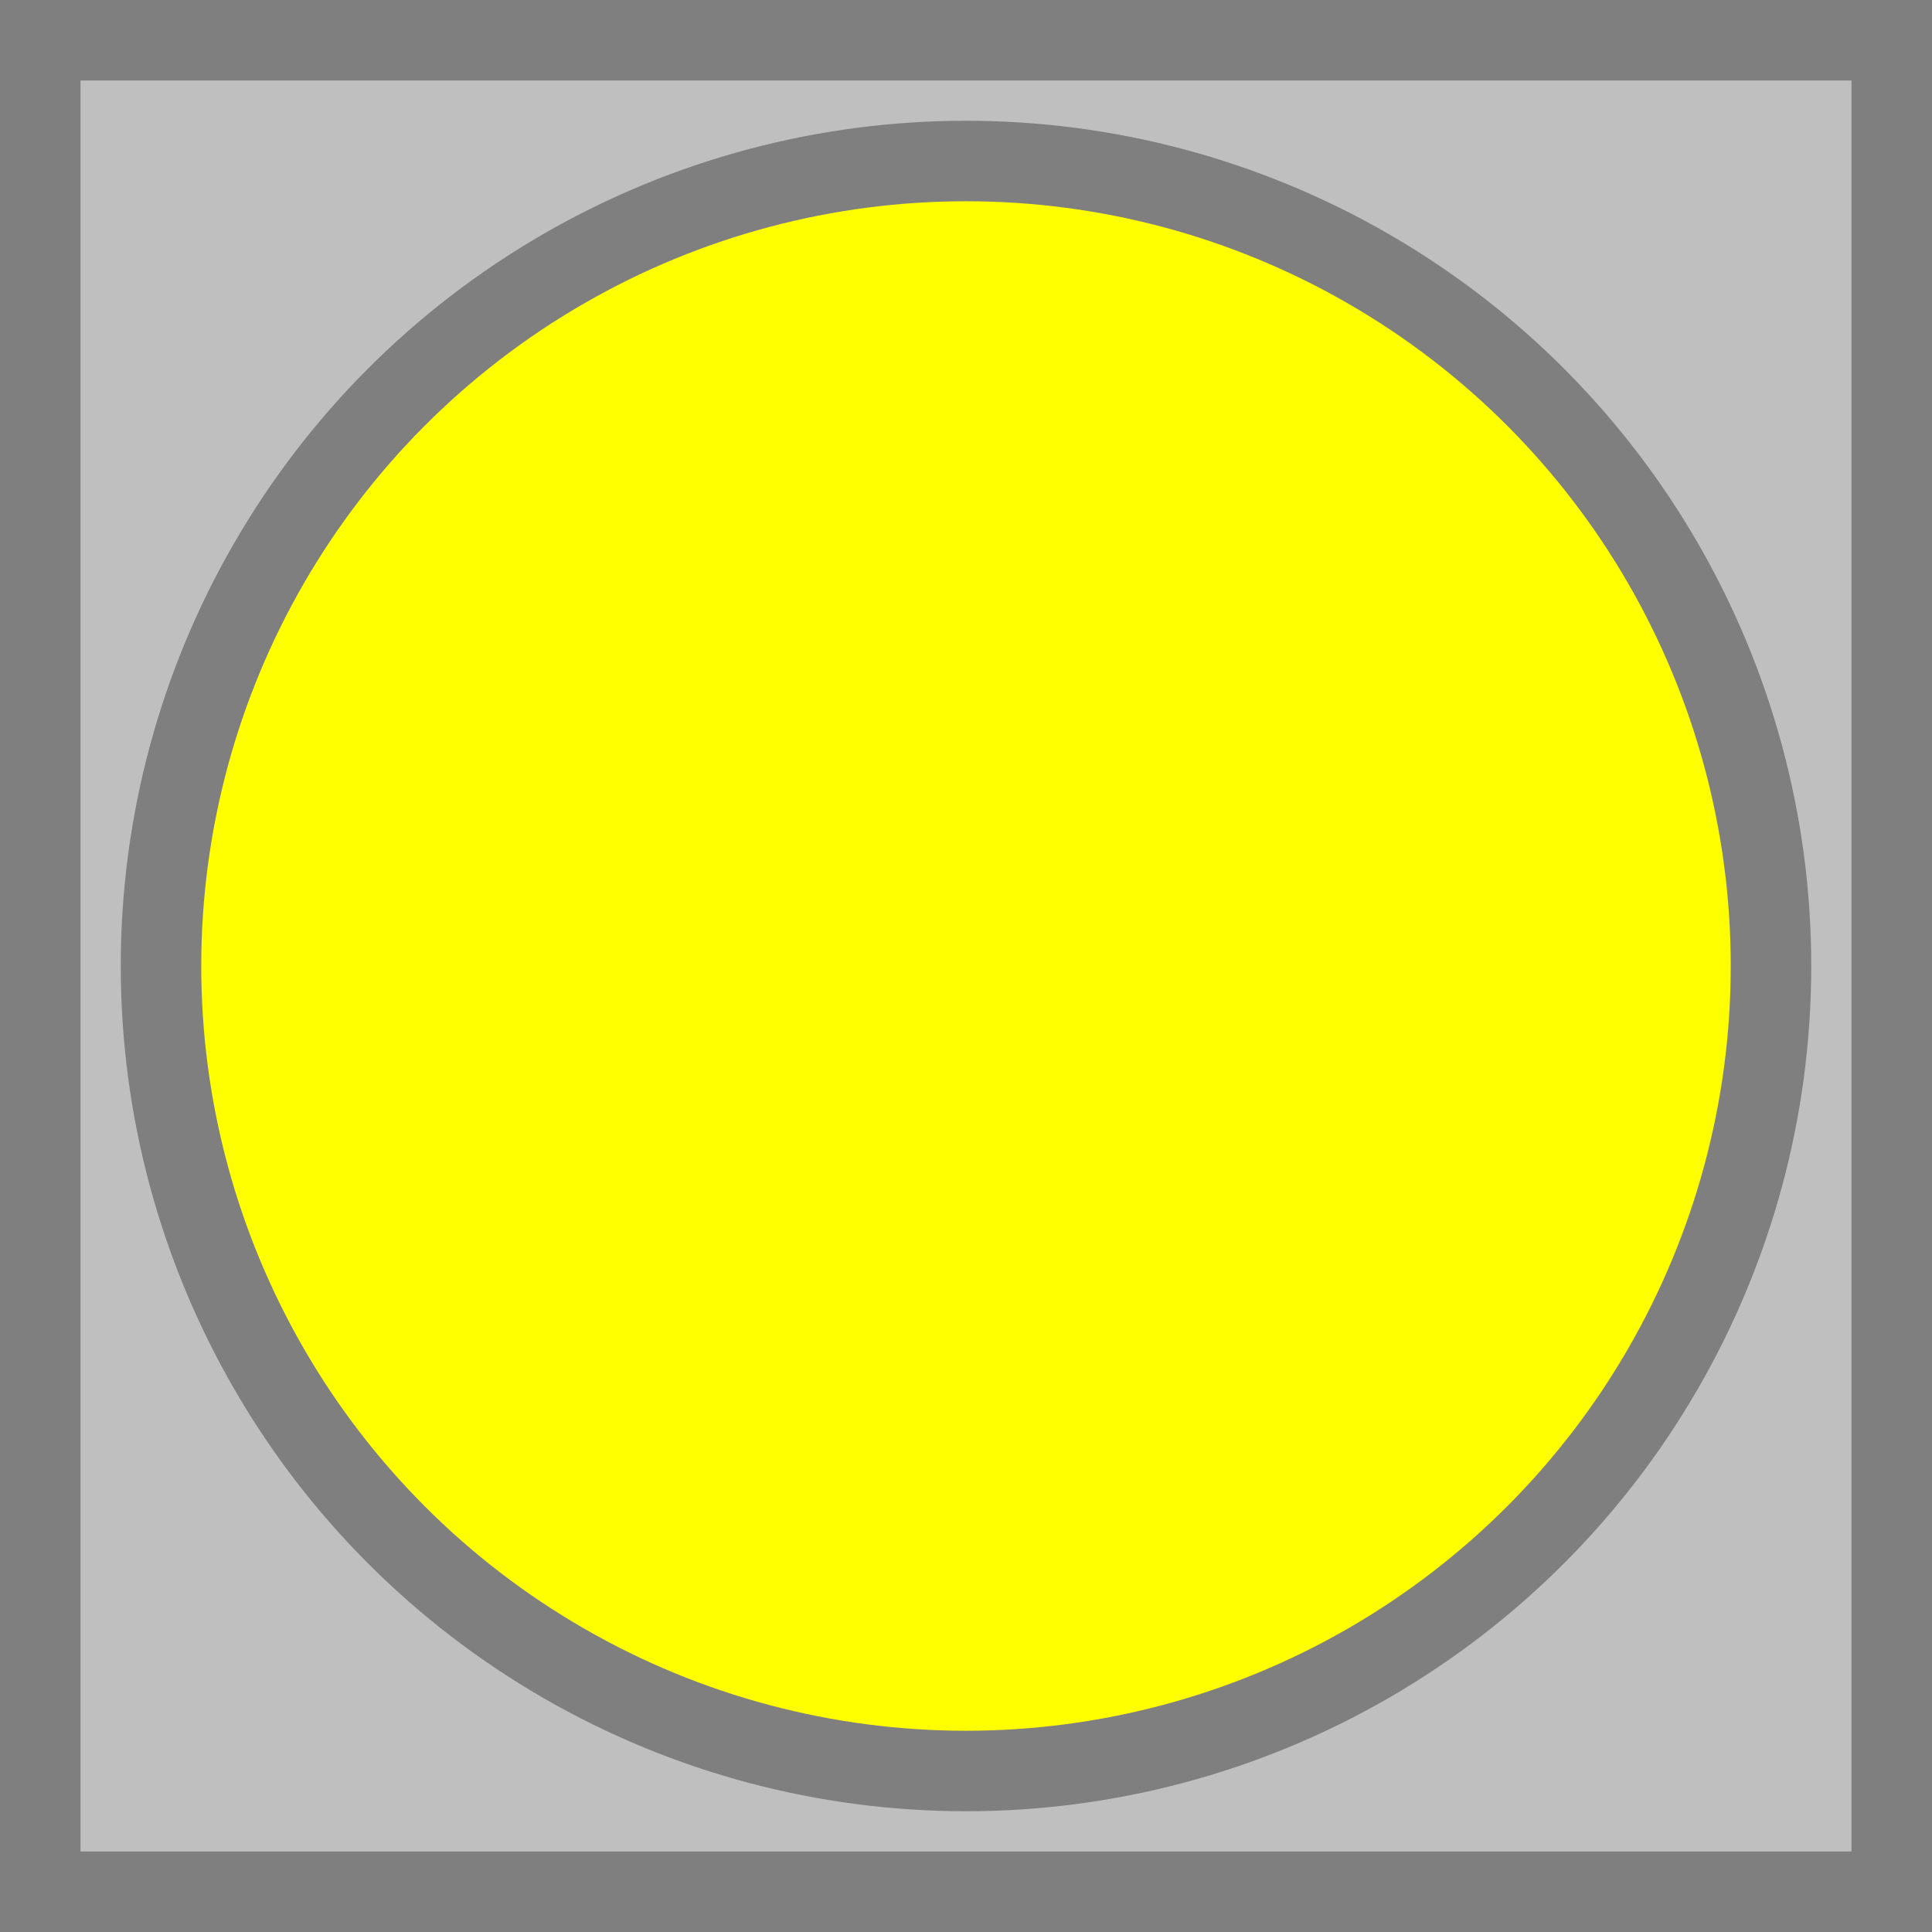 <svg width="240" height="240" xmlns="http://www.w3.org/2000/svg" xmlns:svg="http://www.w3.org/2000/svg">
	<rect width="100%" height="100%" fill="#333333" stroke="none"/>
	<rect x="0" y="0" width="240" height="240" fill="#bfbfbf" stroke="#7f7f7f" stroke-width="20"/>
	<circle cx="120" cy="120" r="100" fill="#ffff00" stroke="#7f7f7f" stroke-width="10"/>
</svg>
